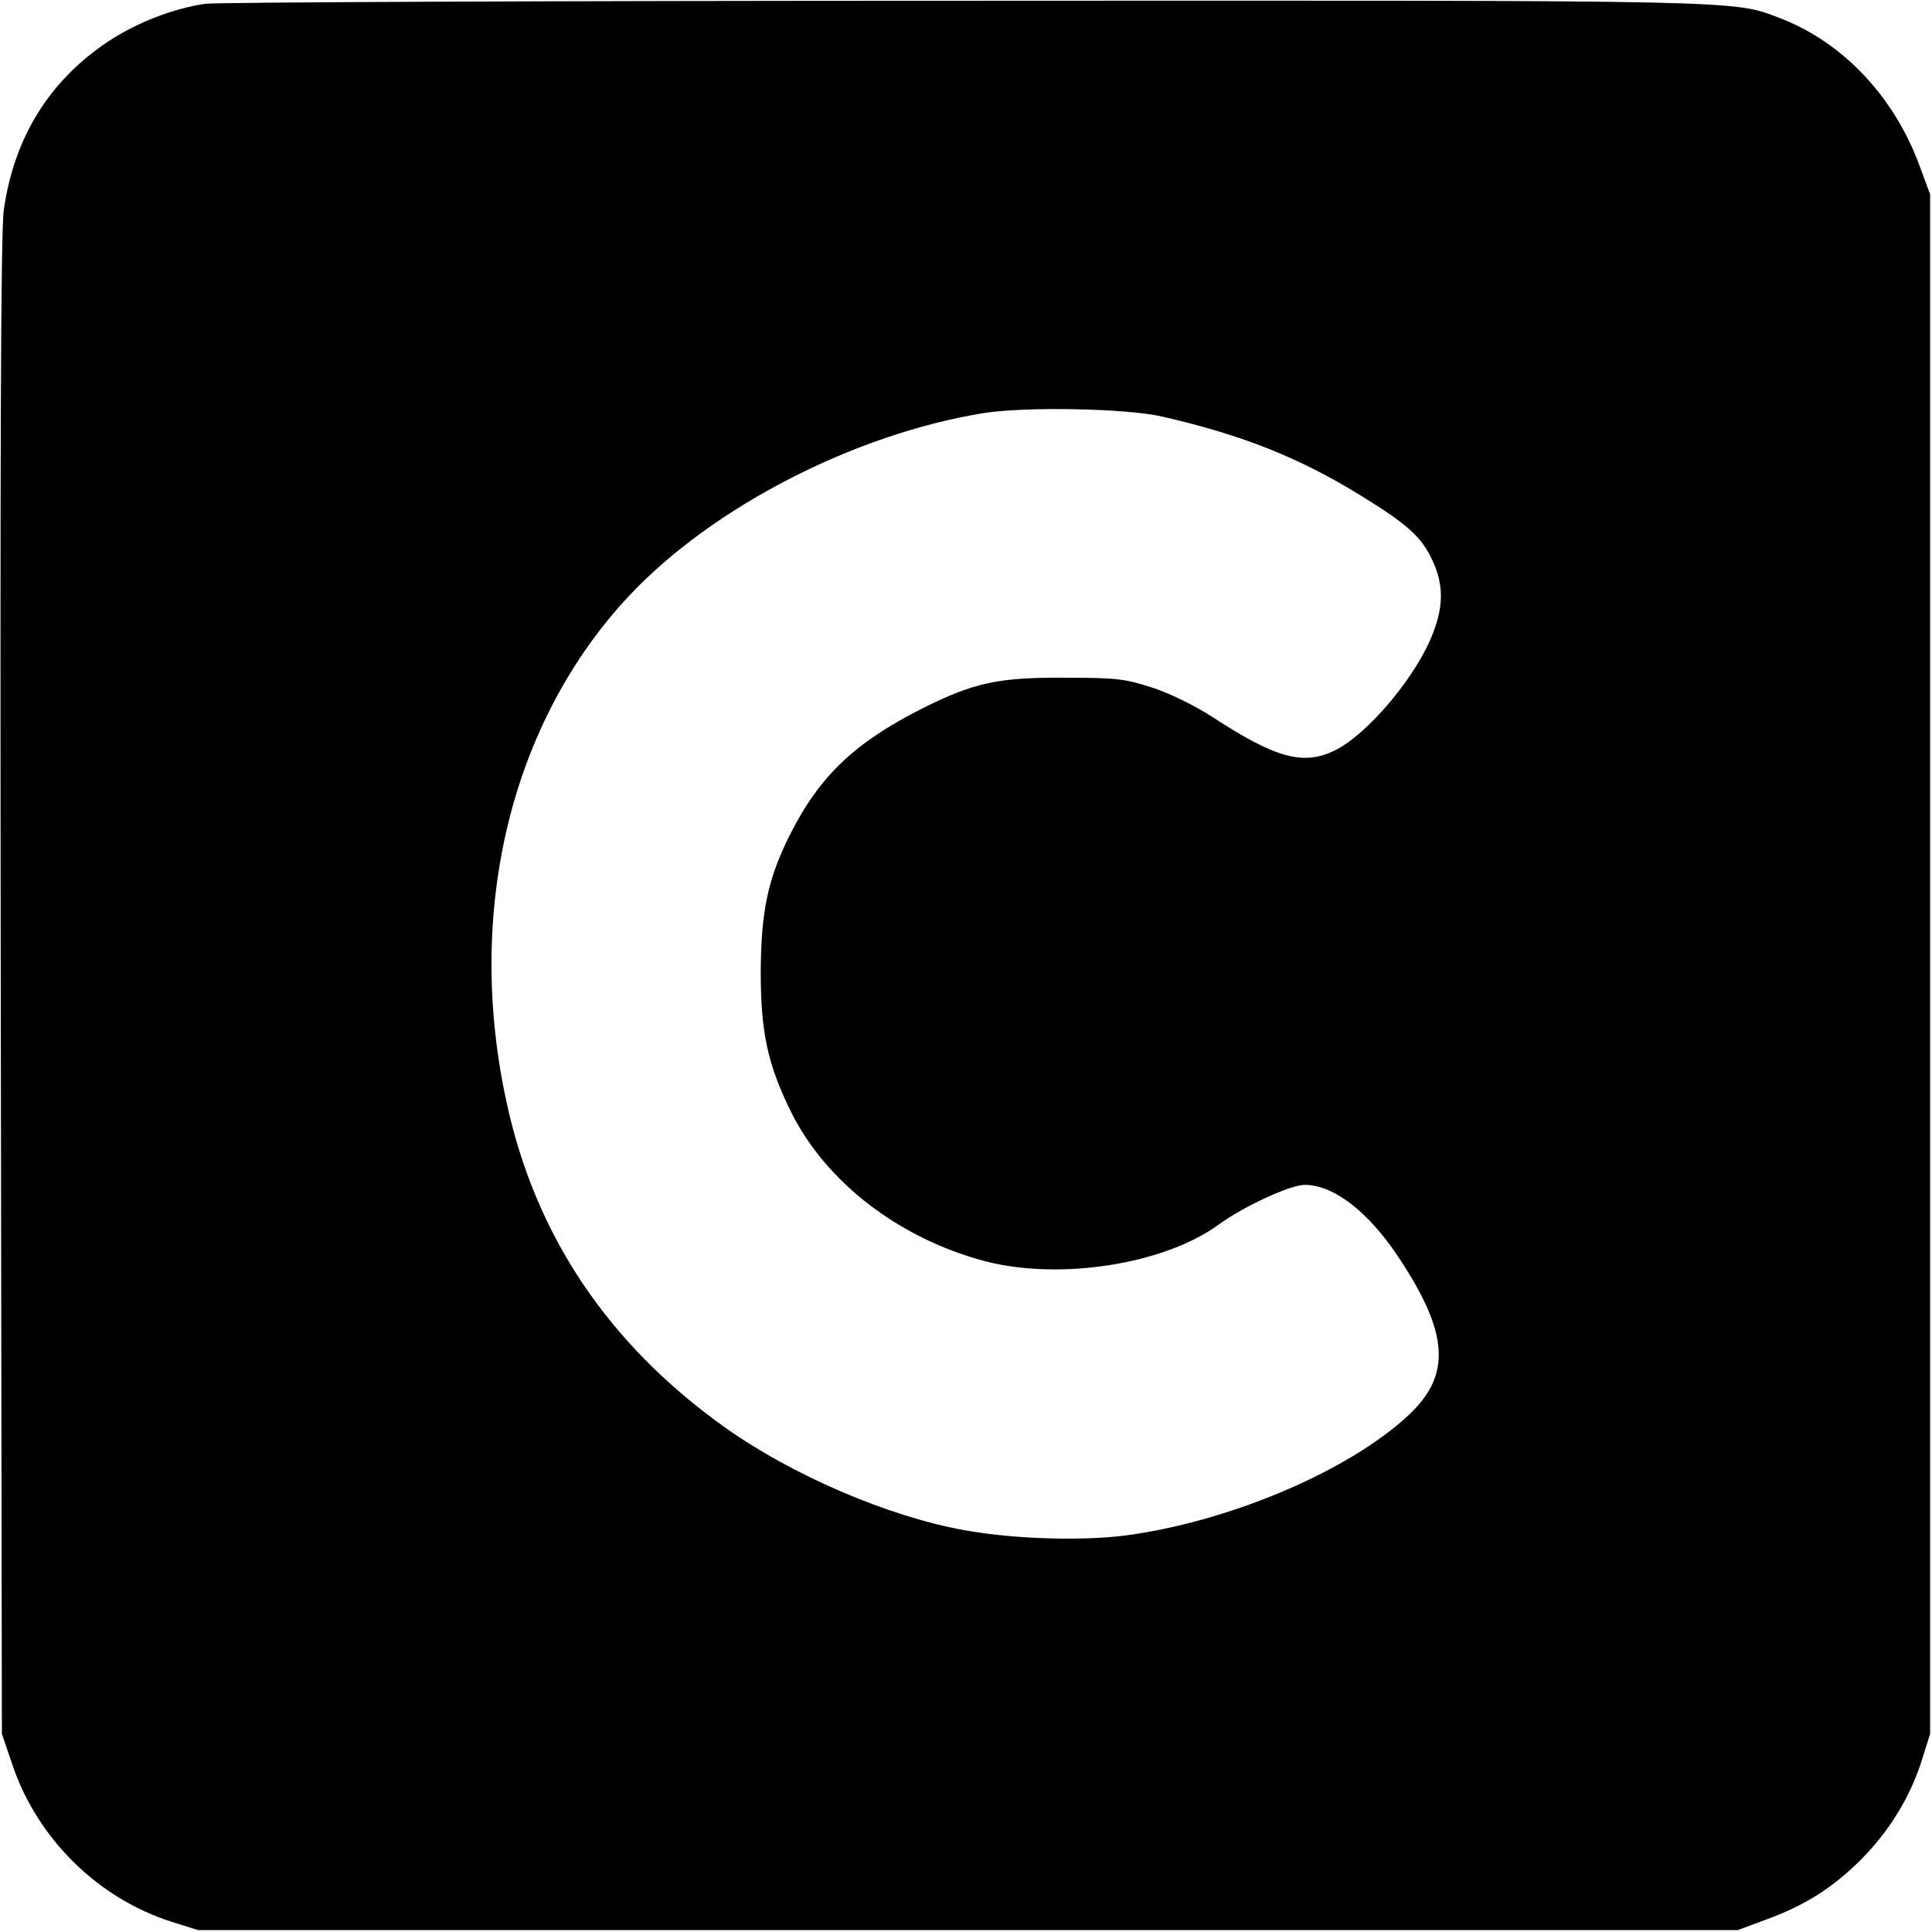 <?xml version="1.0" standalone="no"?>
<!DOCTYPE svg PUBLIC "-//W3C//DTD SVG 20010904//EN"
 "http://www.w3.org/TR/2001/REC-SVG-20010904/DTD/svg10.dtd">
<svg version="1.0" xmlns="http://www.w3.org/2000/svg"
 width="512pt" height="512pt" viewBox="0 0 512 512"
 preserveAspectRatio="xMidYMid meet">
<g transform="translate(0,512) scale(0.1,-0.1)"
fill="#000000" stroke="none">
<path d="M544 5110 c-87 -13 -182 -50 -259 -101 -155 -104 -248 -254 -275
-446 -8 -56 -10 -652 -8 -2058 l3 -1980 28 -82 c66 -196 227 -354 422 -416
l70 -22 2040 0 2040 0 73 27 c104 38 176 83 252 158 76 76 132 167 163 265
l22 70 0 2040 0 2040 -27 73 c-67 185 -204 330 -371 394 -126 48 -75 47 -2162
46 -1078 0 -1983 -4 -2011 -8z m2536 -1094 c214 -49 366 -110 529 -211 122
-75 159 -109 187 -170 29 -62 30 -118 3 -189 -42 -115 -174 -272 -262 -315
-83 -40 -155 -21 -321 87 -44 29 -114 64 -160 79 -74 24 -95 27 -236 27 -174
1 -239 -13 -375 -81 -180 -91 -273 -179 -352 -336 -58 -116 -76 -201 -77 -362
0 -160 18 -245 80 -371 92 -186 285 -335 513 -396 199 -52 476 -9 621 97 66
48 189 105 228 105 76 0 168 -71 247 -190 136 -204 142 -315 26 -422 -153
-142 -454 -273 -726 -314 -119 -19 -313 -14 -450 11 -201 36 -457 146 -635
273 -308 220 -502 508 -578 863 -110 507 13 1008 327 1342 221 234 594 426
936 482 111 18 380 13 475 -9z"/>
</g>
</svg>
